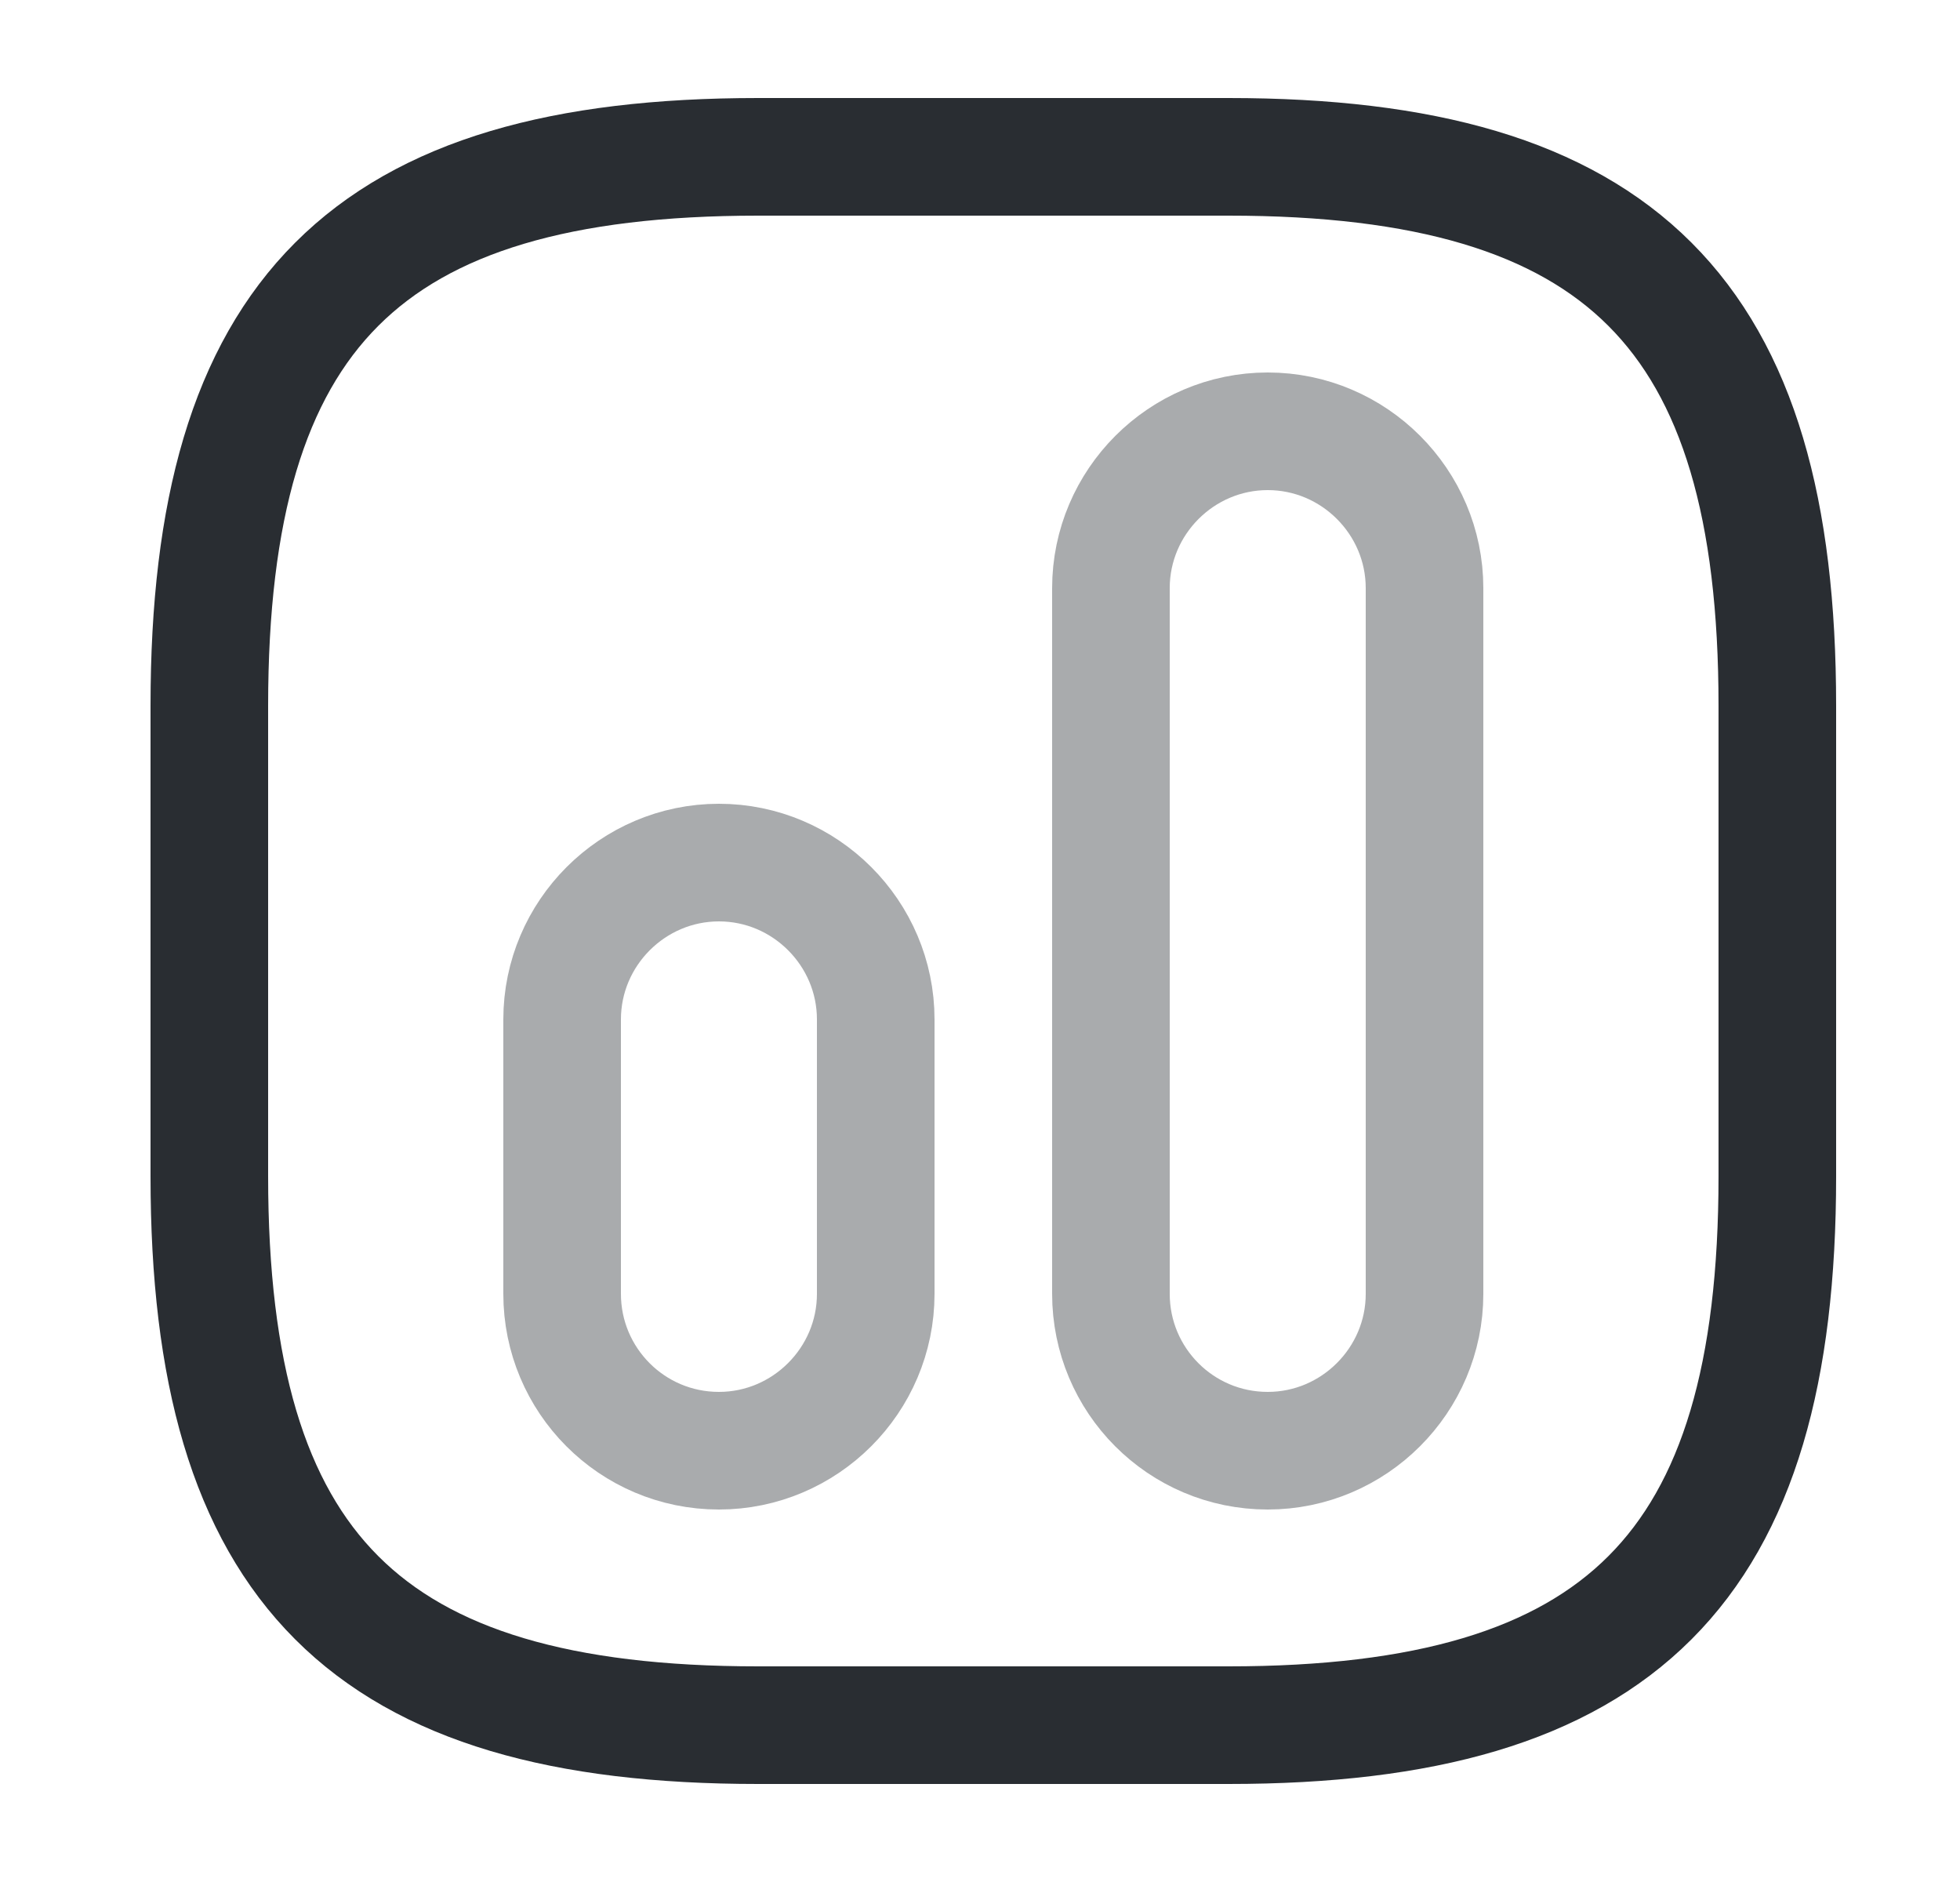 <svg width="25" height="24" viewBox="0 0 25 24" fill="none" xmlns="http://www.w3.org/2000/svg">
<path d="M9.67 22H15.67C20.67 22 22.67 20 22.67 15V9C22.67 4 20.67 2 15.67 2H9.67C4.67 2 2.67 4 2.67 9V15C2.67 20 4.67 22 9.67 22Z" stroke="#292D32" stroke-width="1.5" stroke-linecap="round" stroke-linejoin="round"/>
<path opacity="0.4" d="M16.17 18.5C17.27 18.5 18.17 17.6 18.17 16.5V7.5C18.17 6.4 17.27 5.5 16.17 5.5C15.07 5.5 14.17 6.4 14.17 7.5V16.5C14.17 17.6 15.06 18.5 16.17 18.5Z" stroke="#292D32" stroke-width="1.5" stroke-linecap="round" stroke-linejoin="round"/>
<path opacity="0.4" d="M9.17 18.5C10.27 18.5 11.17 17.6 11.17 16.5V13C11.17 11.9 10.27 11 9.17 11C8.07 11 7.17 11.9 7.17 13V16.5C7.17 17.6 8.06 18.5 9.17 18.5Z" stroke="#292D32" stroke-width="1.5" stroke-linecap="round" stroke-linejoin="round"/>
</svg>
